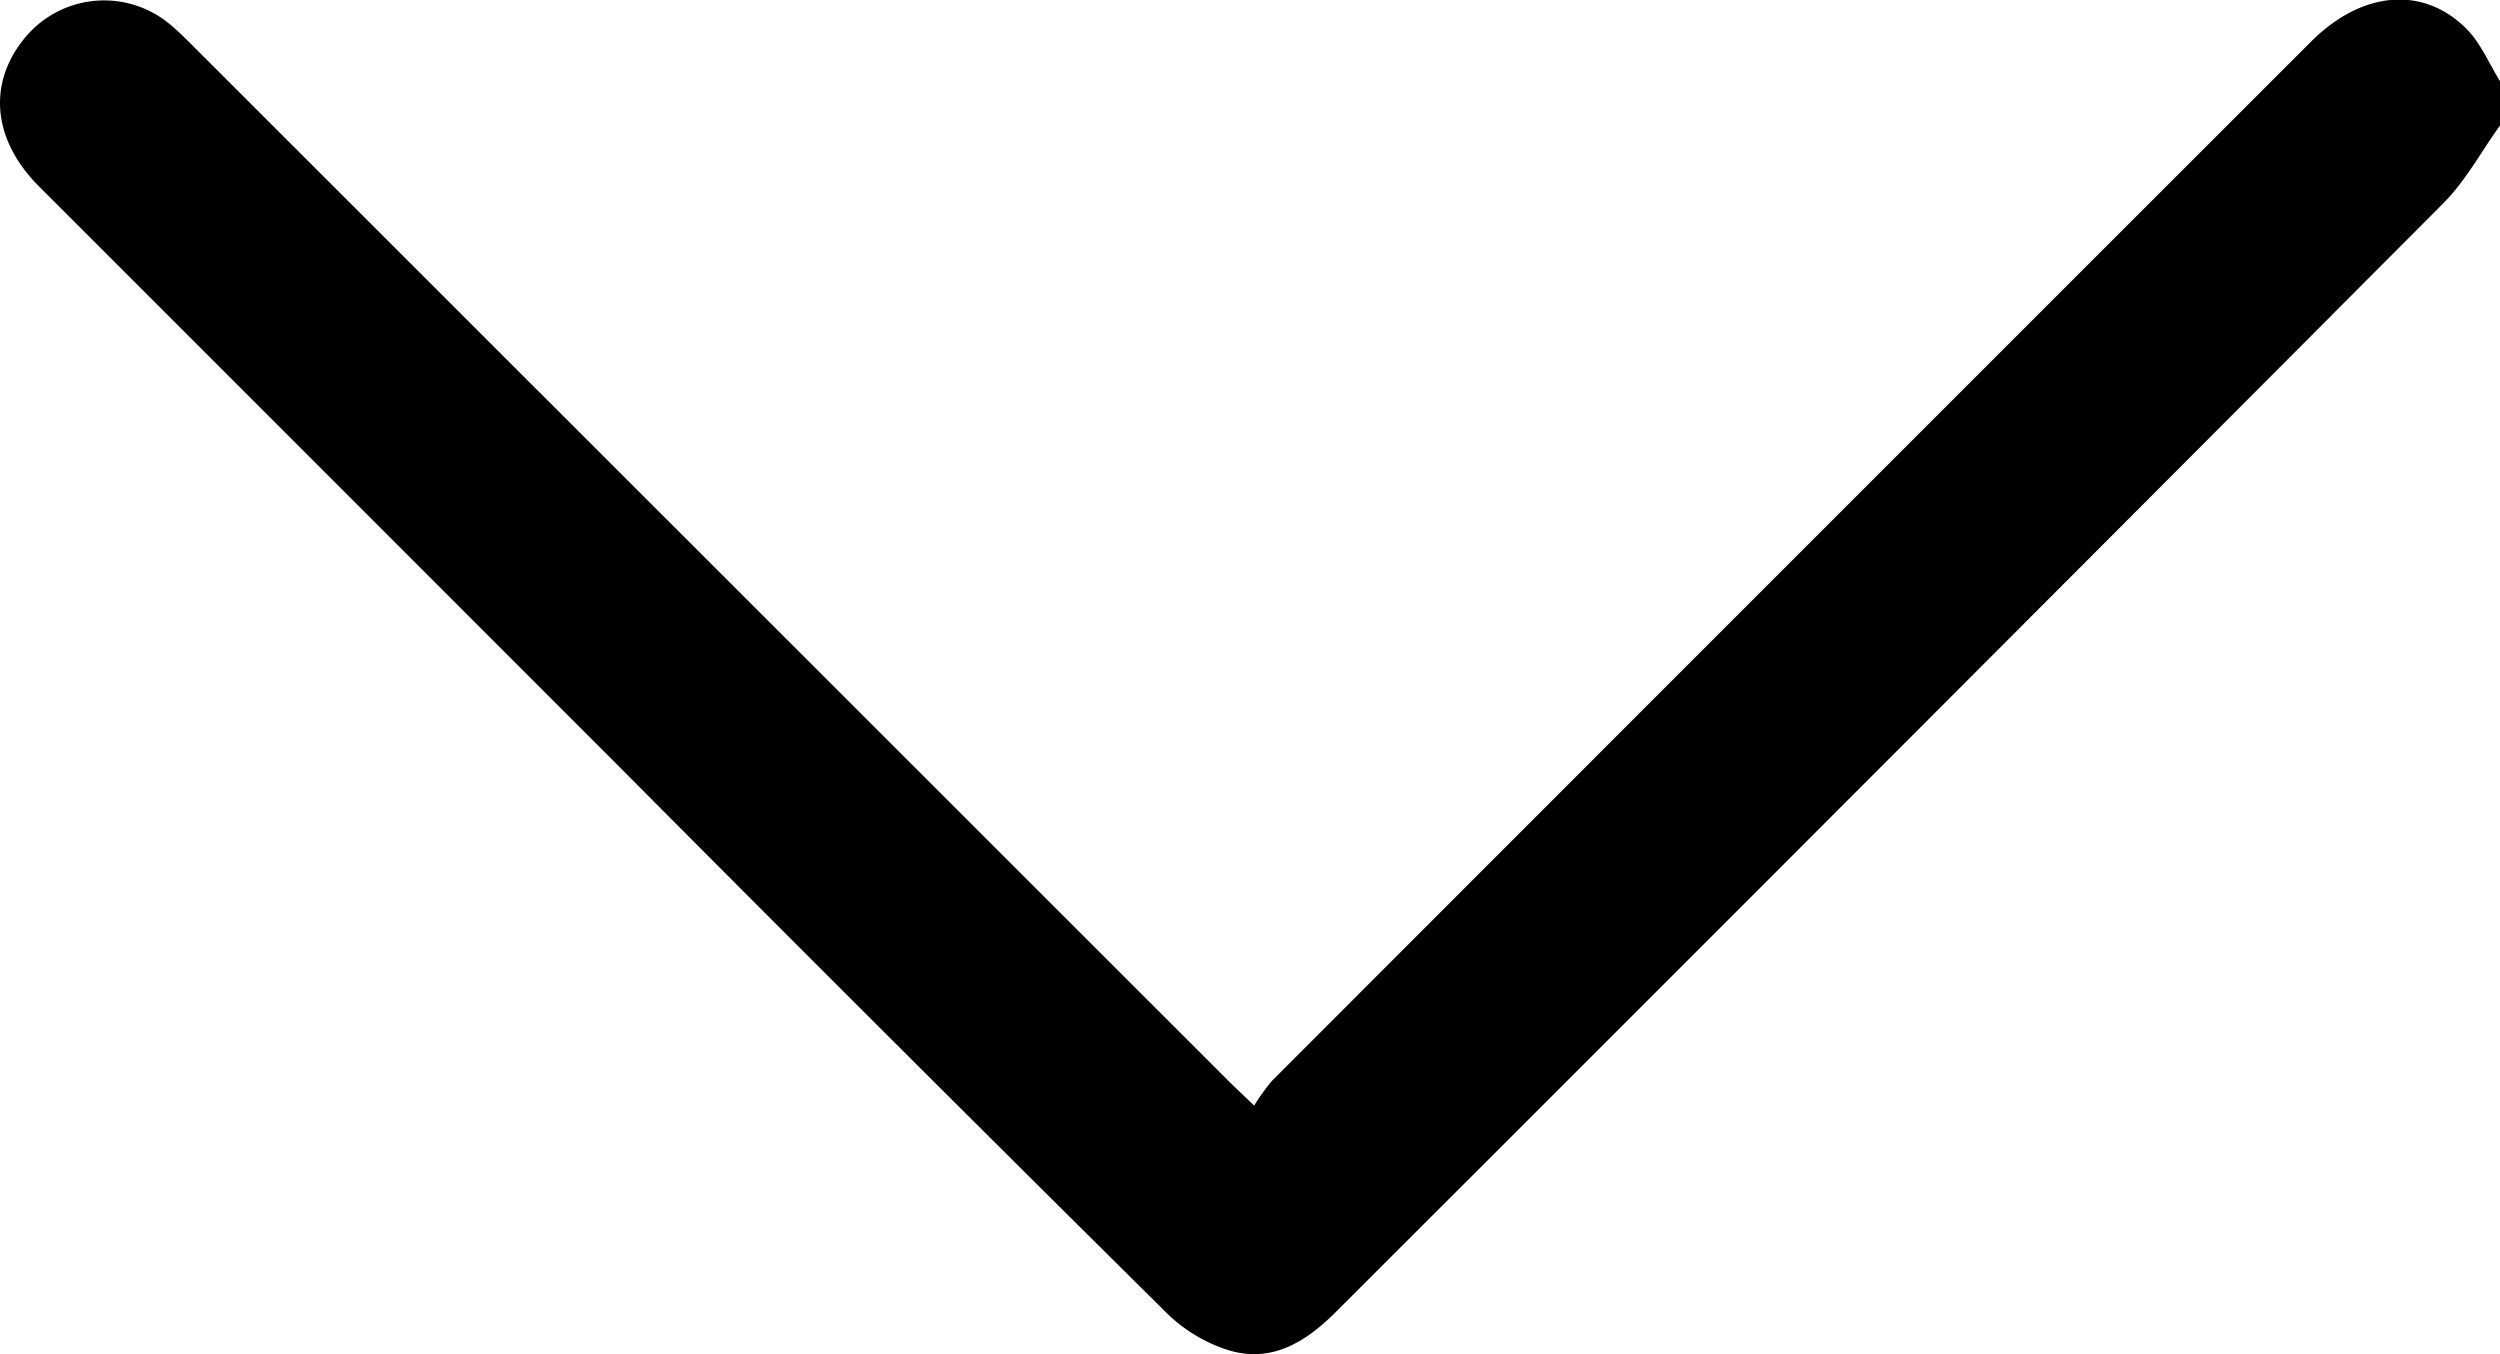 <svg id="Layer_1" data-name="Layer 1" xmlns="http://www.w3.org/2000/svg" viewBox="0 0 408.81 221.44"><path d="M1165.4,450.77c-3.05,4.25-5.59,9-9.23,12.68q-90.45,90.77-181.11,181.31c-4.91,4.92-10.42,8.35-17.38,6.34a25.28,25.28,0,0,1-10.36-6.19q-45.8-45.36-91.26-91.08-46.57-46.58-93.14-93.15c-7.48-7.5-8.37-16.63-2.46-24a16.78,16.78,0,0,1,23.84-2.52c1.44,1.18,2.75,2.51,4.07,3.83l169.09,169c1.11,1.11,2.26,2.17,4.22,4.05a31.92,31.92,0,0,1,2.93-4.07q84.93-85,169.91-169.93c8.25-8.24,18.3-9.21,25.4-2.07,2.34,2.34,3.68,5.67,5.48,8.55Z" transform="translate(-756.59 -430.25)"/></svg>